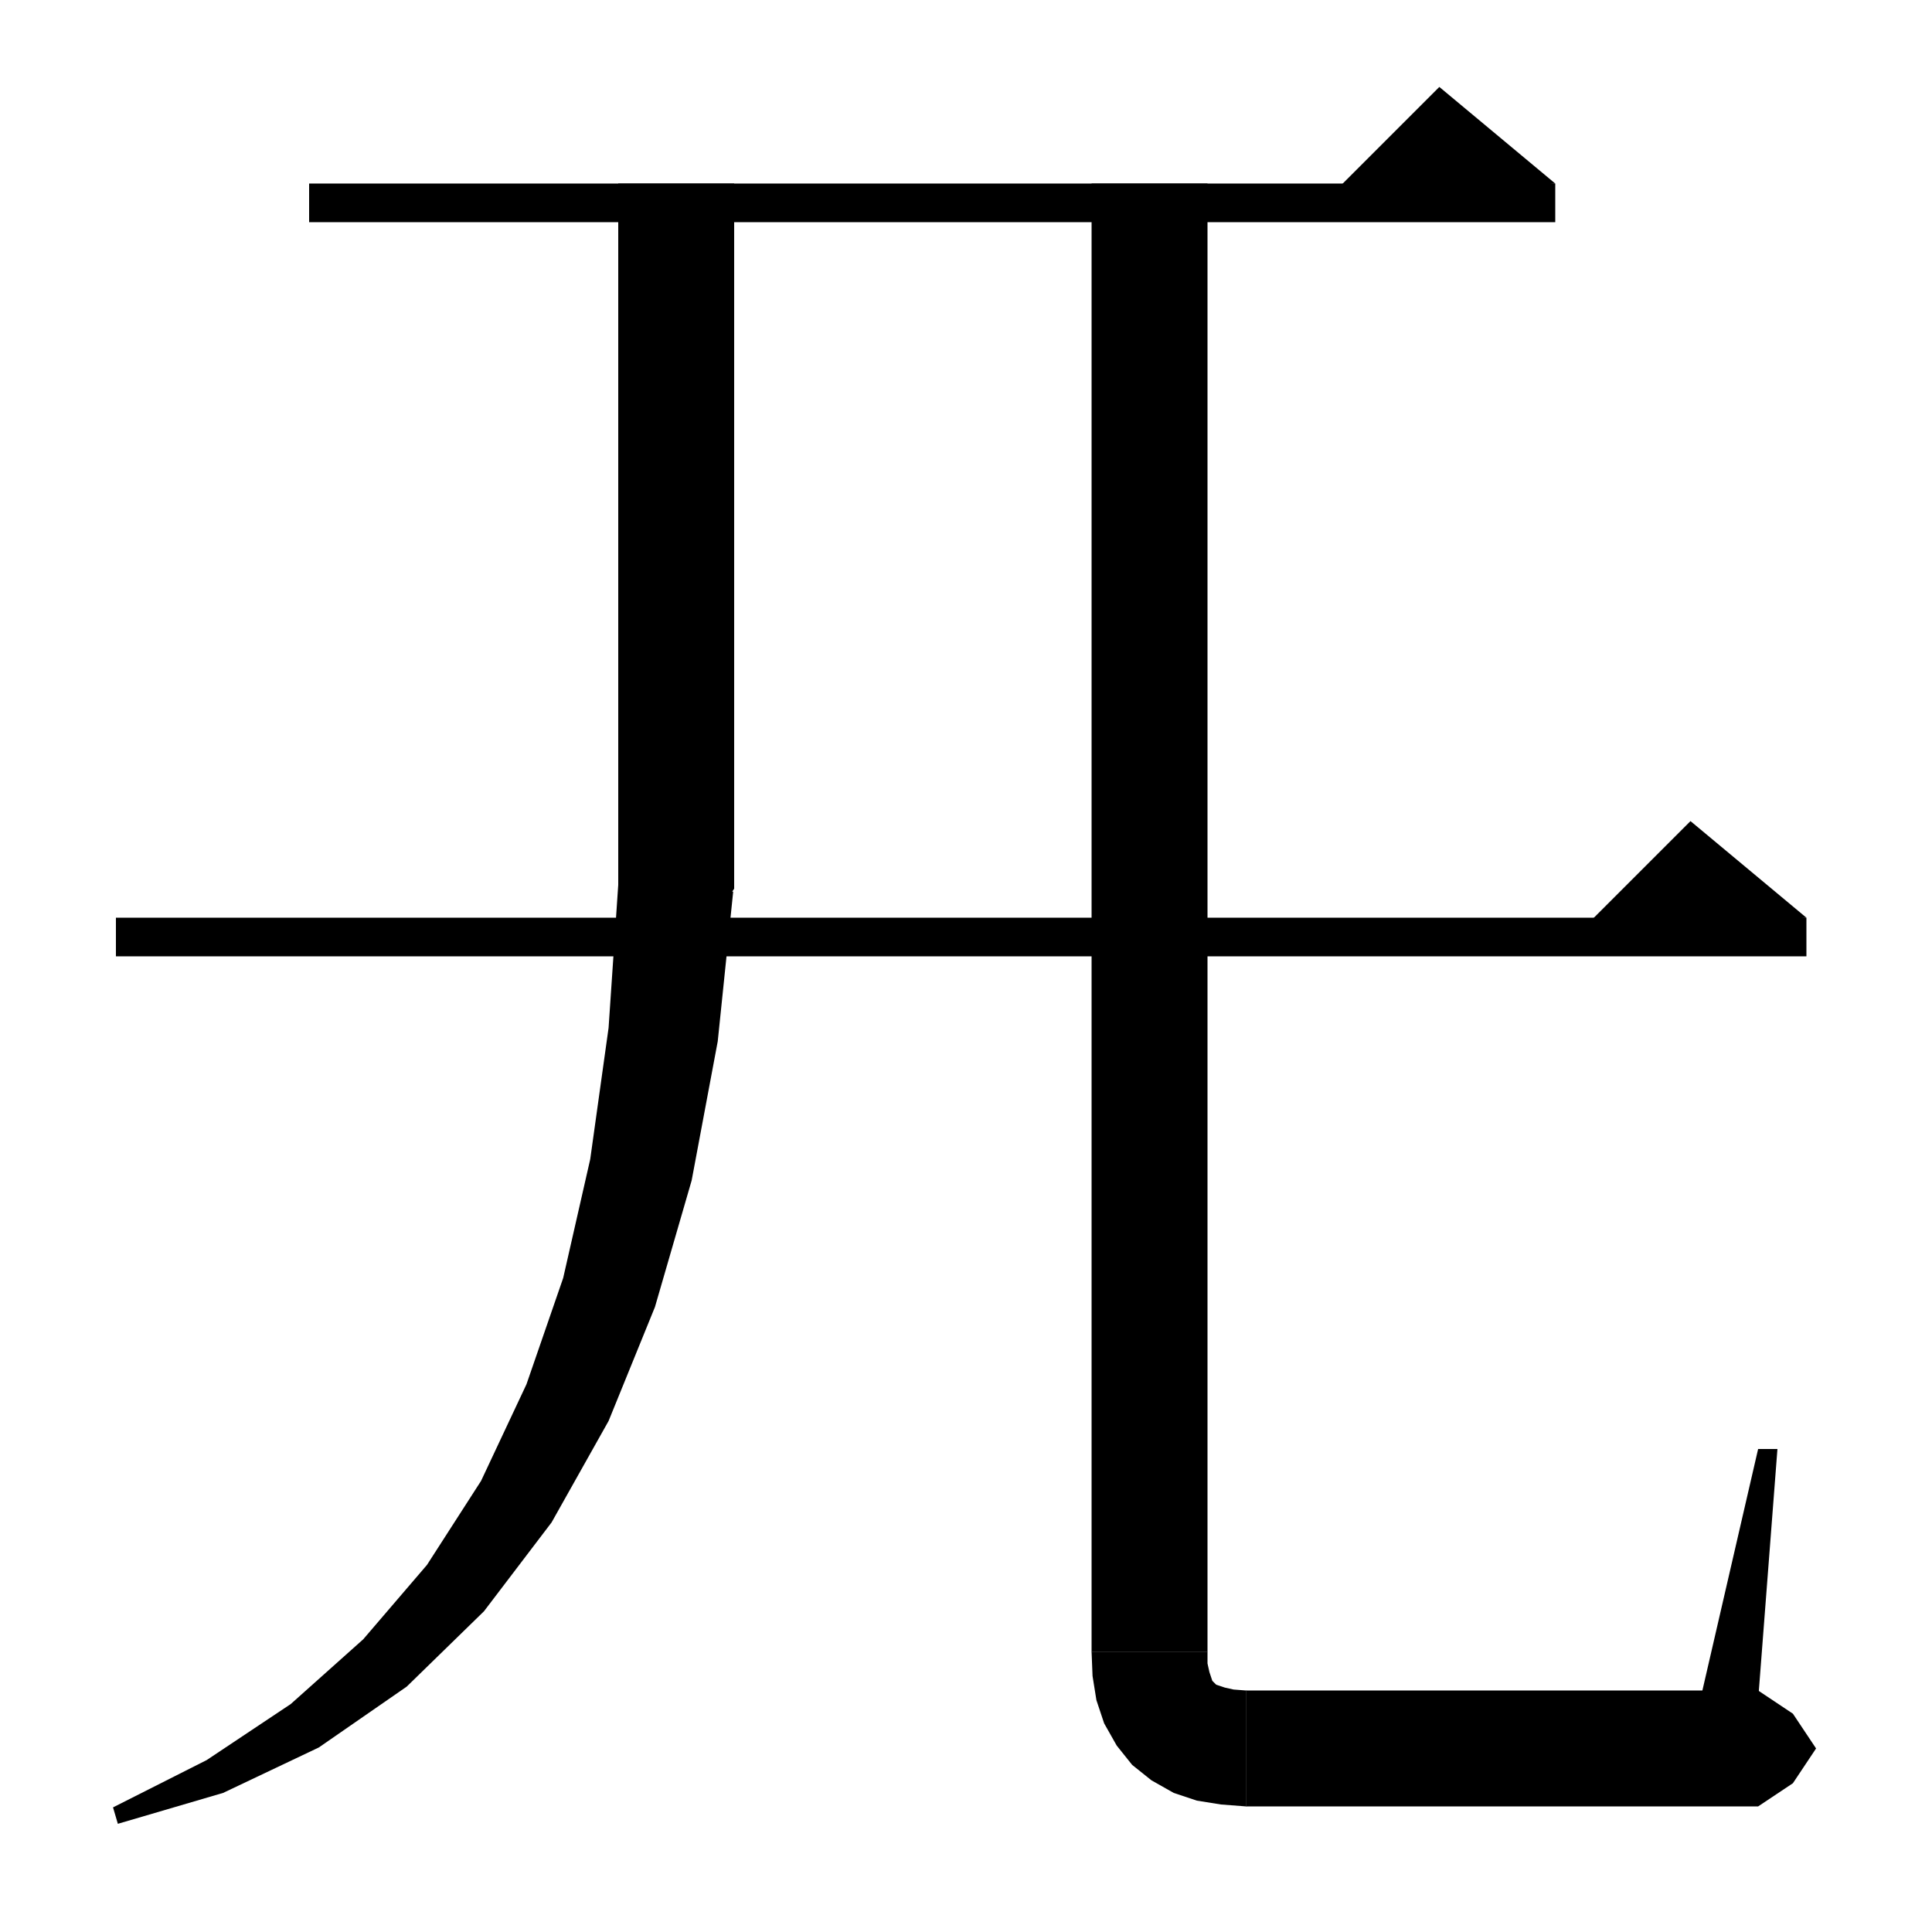 <svg xmlns="http://www.w3.org/2000/svg" xmlns:xlink="http://www.w3.org/1999/xlink" version="1.1" baseProfile="full" viewBox="0 0 200 200" width="200" height="200">
<g fill="black">
<polygon points="32,19 161,19 161,23 32,23 " />
<polygon points="161,19 137,21 149,9 " />
<polygon points="12,95 187,95 187,99 12,99 " />
<polygon points="187,95 163,97 175,85 " />
<polygon points="76,19 76,92 64,92 64,19 " />
<polygon points="76,92 73.6,95.6 70,98 66.4,95.6 64,92 " />
<polygon points="75.9,92.3 74.3,107.8 71.6,122.2 67.8,135.3 63,147.1 57.1,157.6 50.1,166.8 42.1,174.6 33,180.9 23.1,185.6 12.2,188.8 11.7,187.1 21.4,182.2 30.1,176.4 37.6,169.7 44.2,162 49.8,153.3 54.5,143.3 58.3,132.3 61.1,120 63,106.4 64,91.6 " />
<polygon points="125,19 125,171 113,171 113,19 " />
<polygon points="125,171 122.6,174.6 119,177 115.4,174.6 113,171 " />
<polygon points="125,171 125,172.2 125.2,173.1 125.4,173.7 125.5,174 125.7,174.2 125.9,174.4 126.2,174.5 126.8,174.7 127.7,174.9 129,175 129,187 126.4,186.8 123.9,186.4 121.5,185.6 119.2,184.3 117.2,182.7 115.6,180.7 114.3,178.4 113.5,176 113.1,173.5 113,171 " />
<polygon points="129,175 133.2,176.8 135,181 133.2,185.2 129,187 " />
<polygon points="129,175 182,175 182,187 129,187 " />
<polygon points="182,175 185.6,177.4 188,181 185.6,184.6 182,187 " />
<polygon points="176,176 182,150 184,150 182,176 " />
</g>
</svg>
